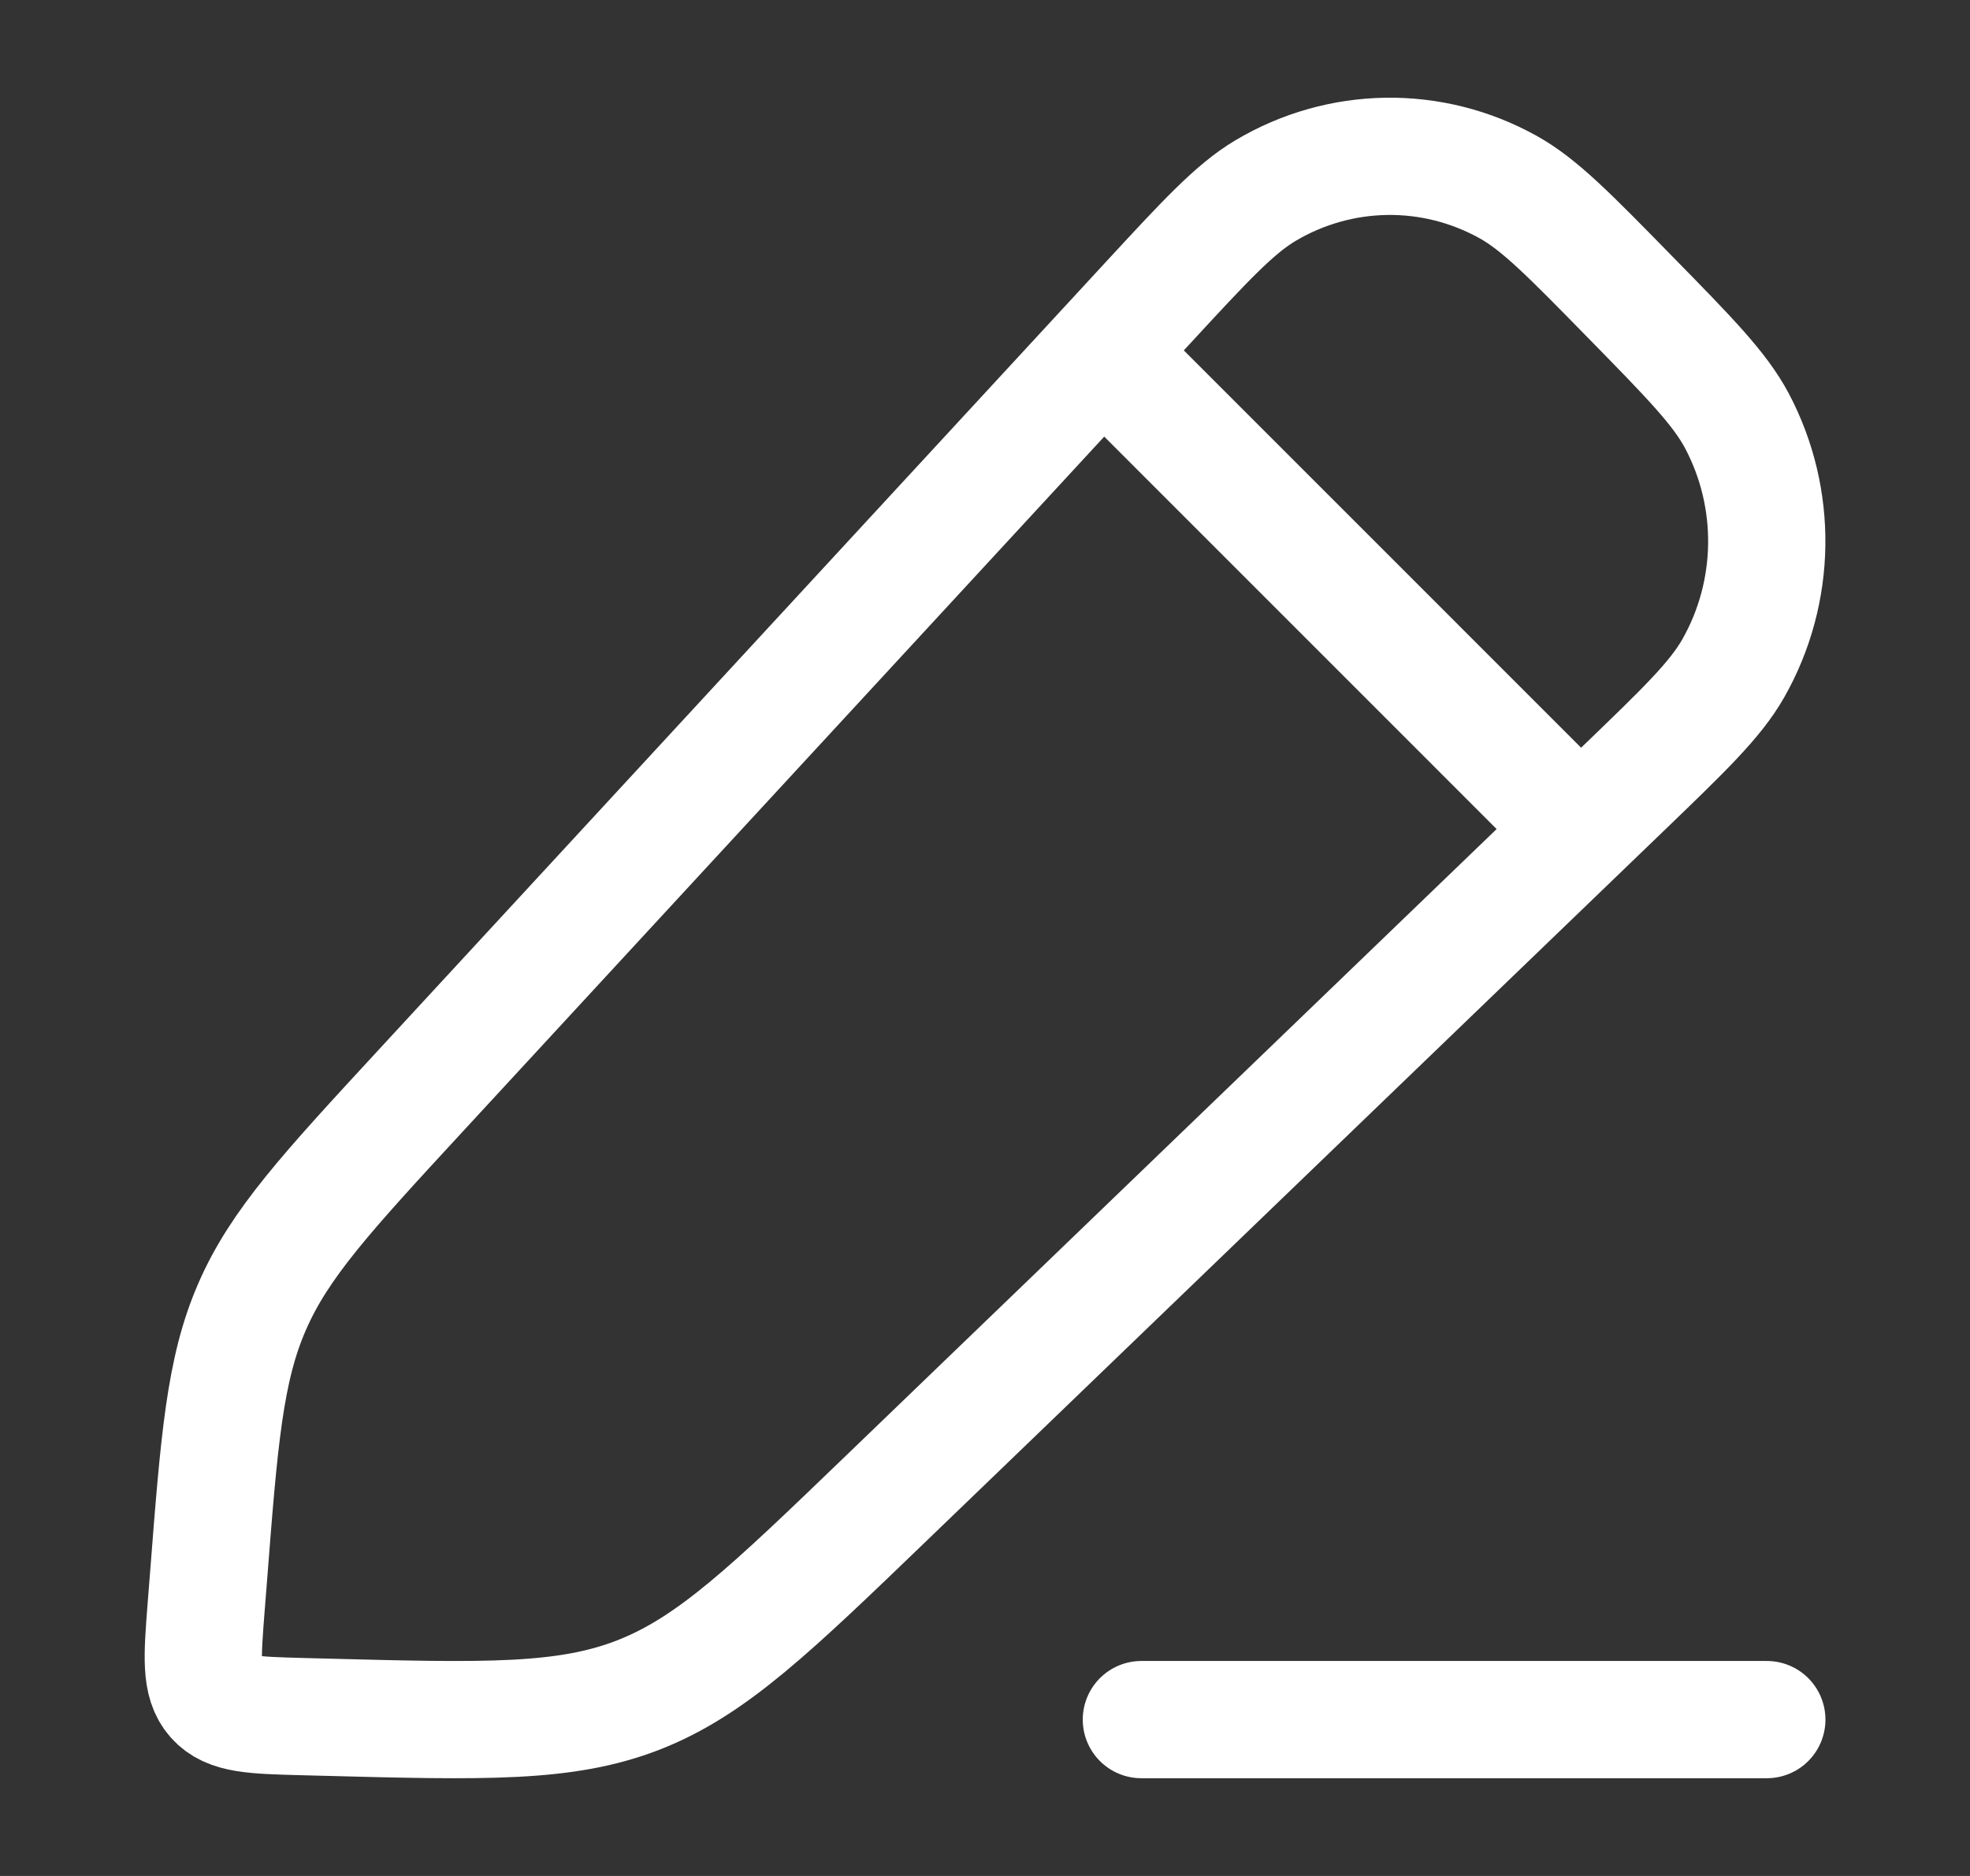 <svg width="21" height="20" viewBox="0 0 21 20" fill="none" xmlns="http://www.w3.org/2000/svg">
<rect x="0" y="0" width="21" height="20" fill="#333333" stroke="none"/>
<path d="M12.228 3.238C12.849 2.565 13.16 2.229 13.49 2.032C14.286 1.559 15.266 1.544 16.076 1.994C16.411 2.18 16.731 2.507 17.371 3.161C18.011 3.814 18.331 4.141 18.514 4.484C18.953 5.311 18.939 6.312 18.476 7.126C18.284 7.463 17.954 7.78 17.296 8.414L9.459 15.962C8.211 17.164 7.587 17.765 6.807 18.07C6.027 18.374 5.17 18.352 3.455 18.307L3.221 18.301C2.699 18.287 2.438 18.28 2.287 18.108C2.135 17.936 2.156 17.67 2.197 17.139L2.22 16.85C2.336 15.353 2.394 14.604 2.687 13.932C2.979 13.259 3.483 12.713 4.492 11.62L12.228 3.238Z" stroke="white" stroke-width="1.25" stroke-linejoin="round"/>
<path d="M11.333 3.333L17.166 9.167" stroke="white" stroke-width="1.25" stroke-linejoin="round"/>
<path d="M12.167 18.333H18.834" stroke="white" stroke-width="1.25" stroke-linecap="round" stroke-linejoin="round"/>
</svg>
